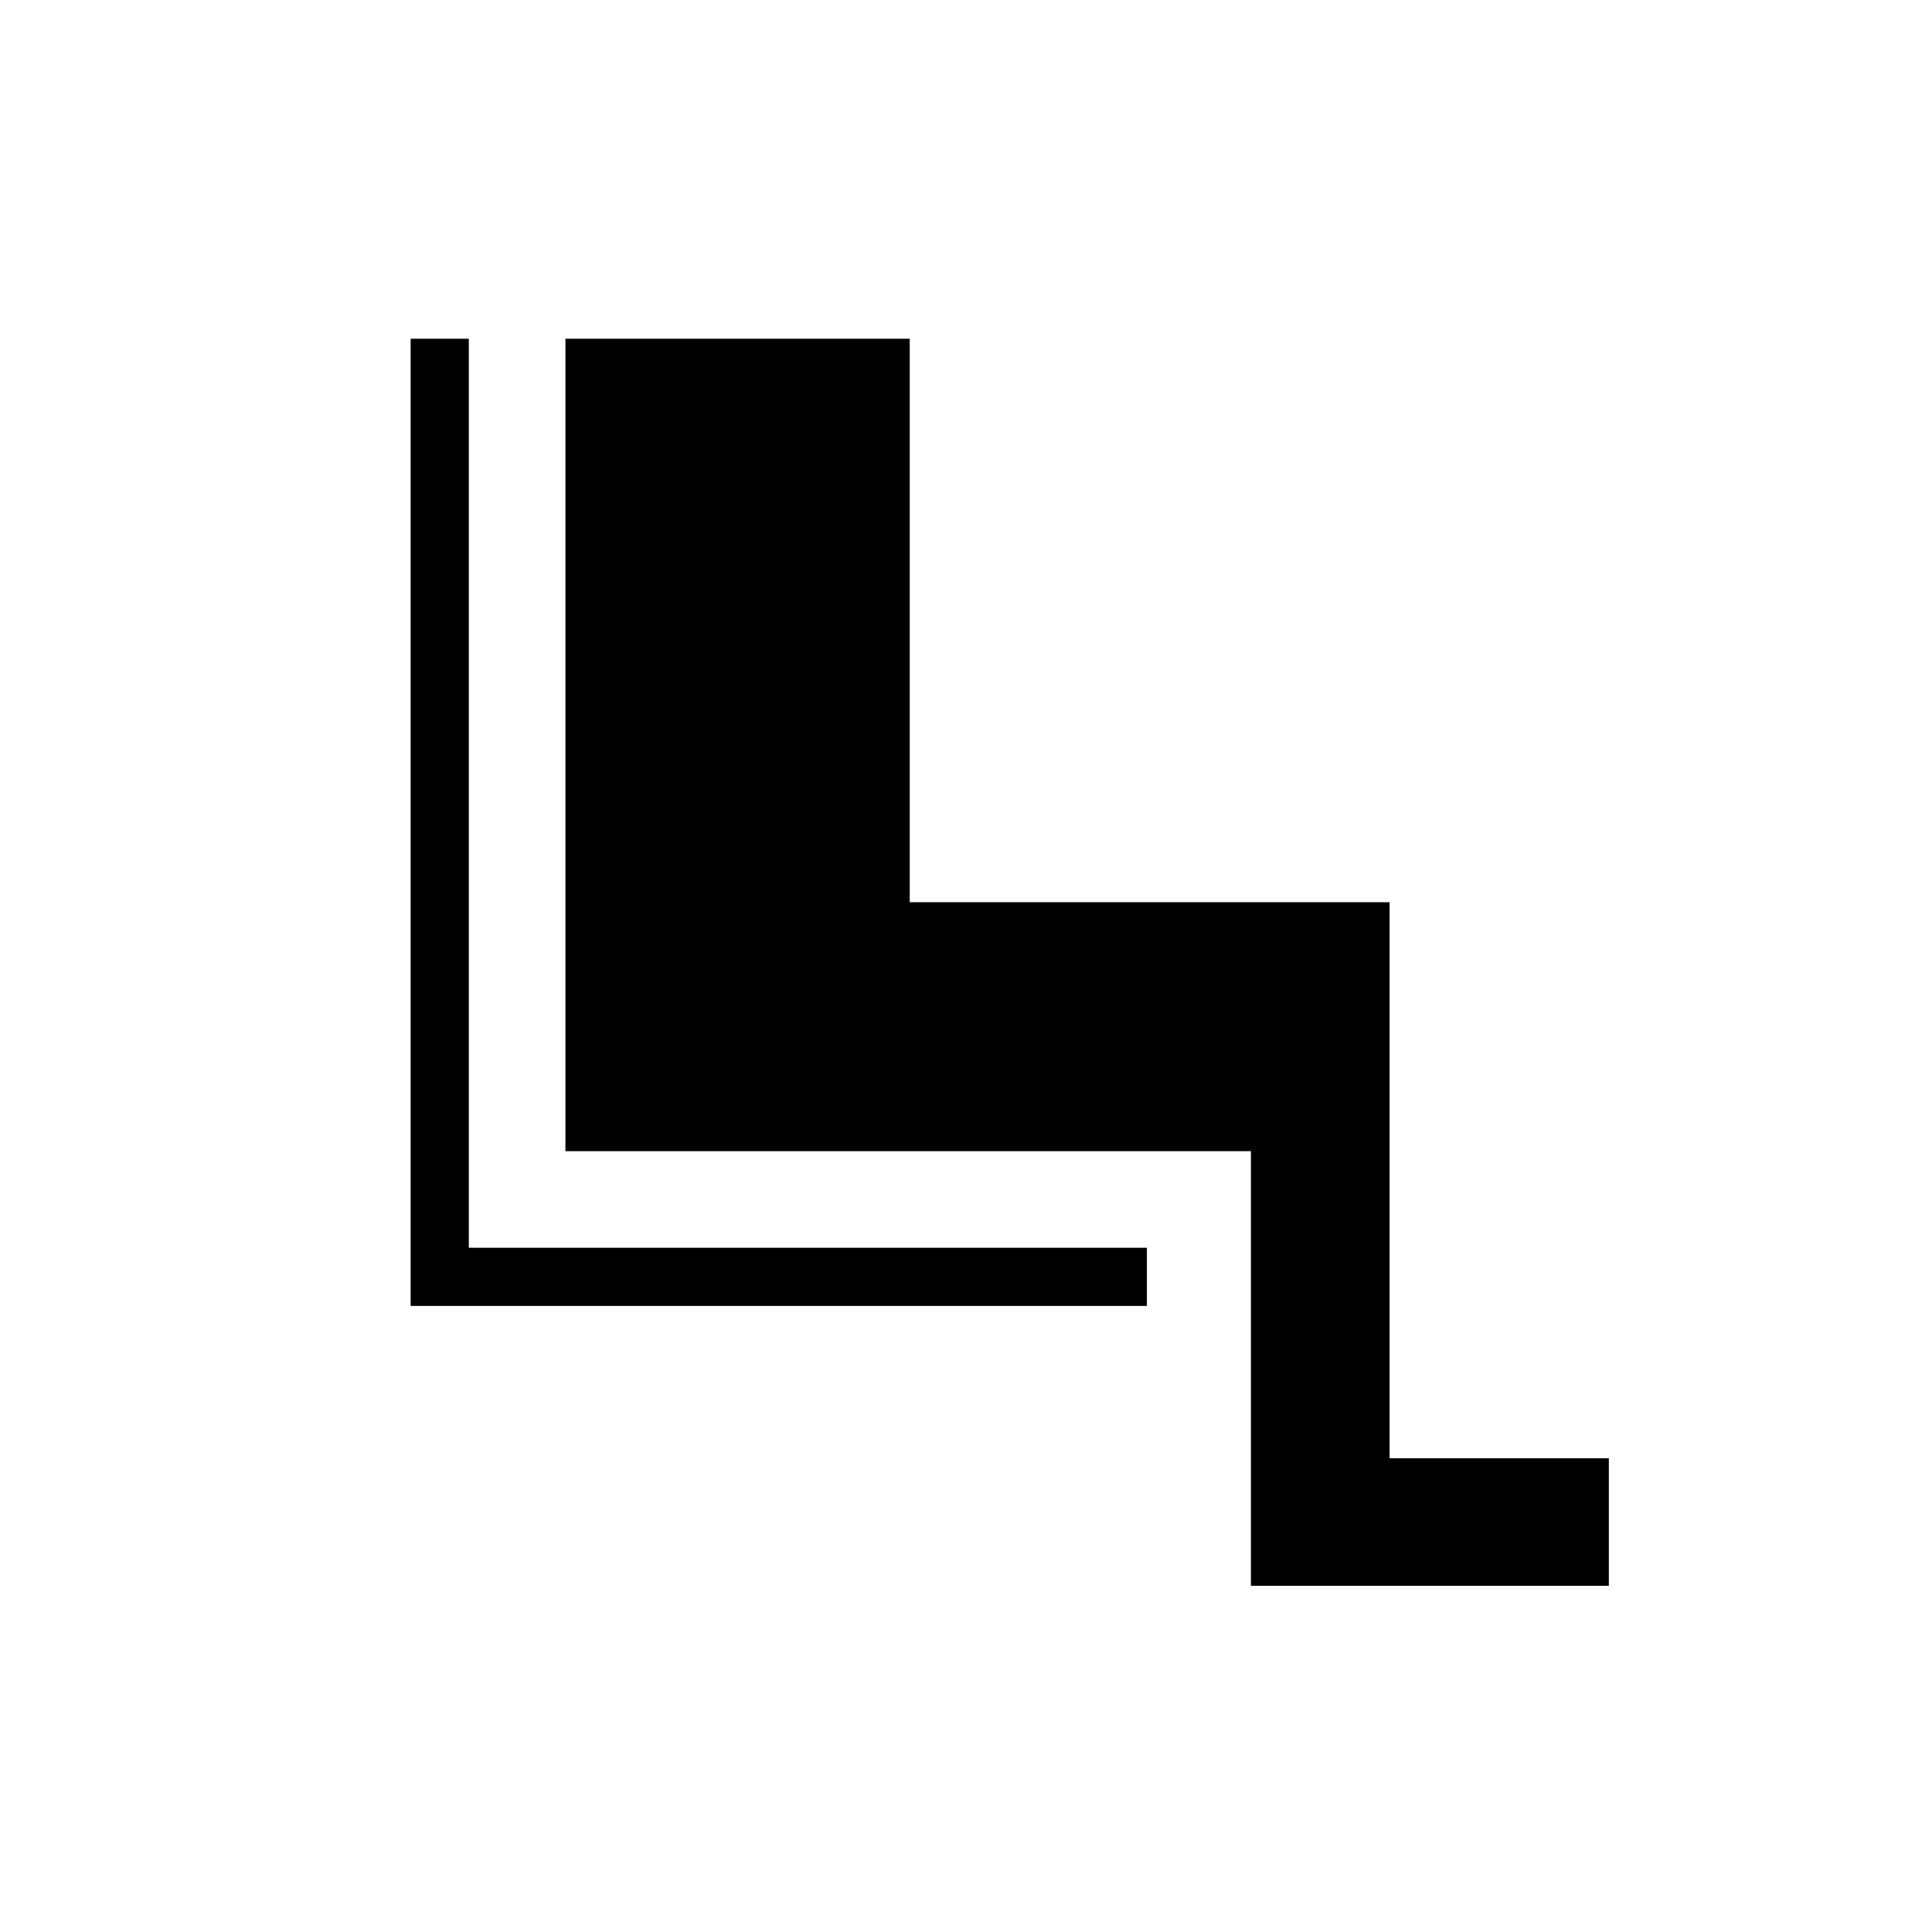 <svg xmlns="http://www.w3.org/2000/svg" height="20" viewBox="0 -960 960 960" width="20"><path d="M621.58-172v-216H280.96v-403.69h171.08v280H690.5v276.31h108.92V-172H621.58Zm-51.7-139.08H204.04v-480.61h28.92V-340h336.92v28.92Z"/></svg>